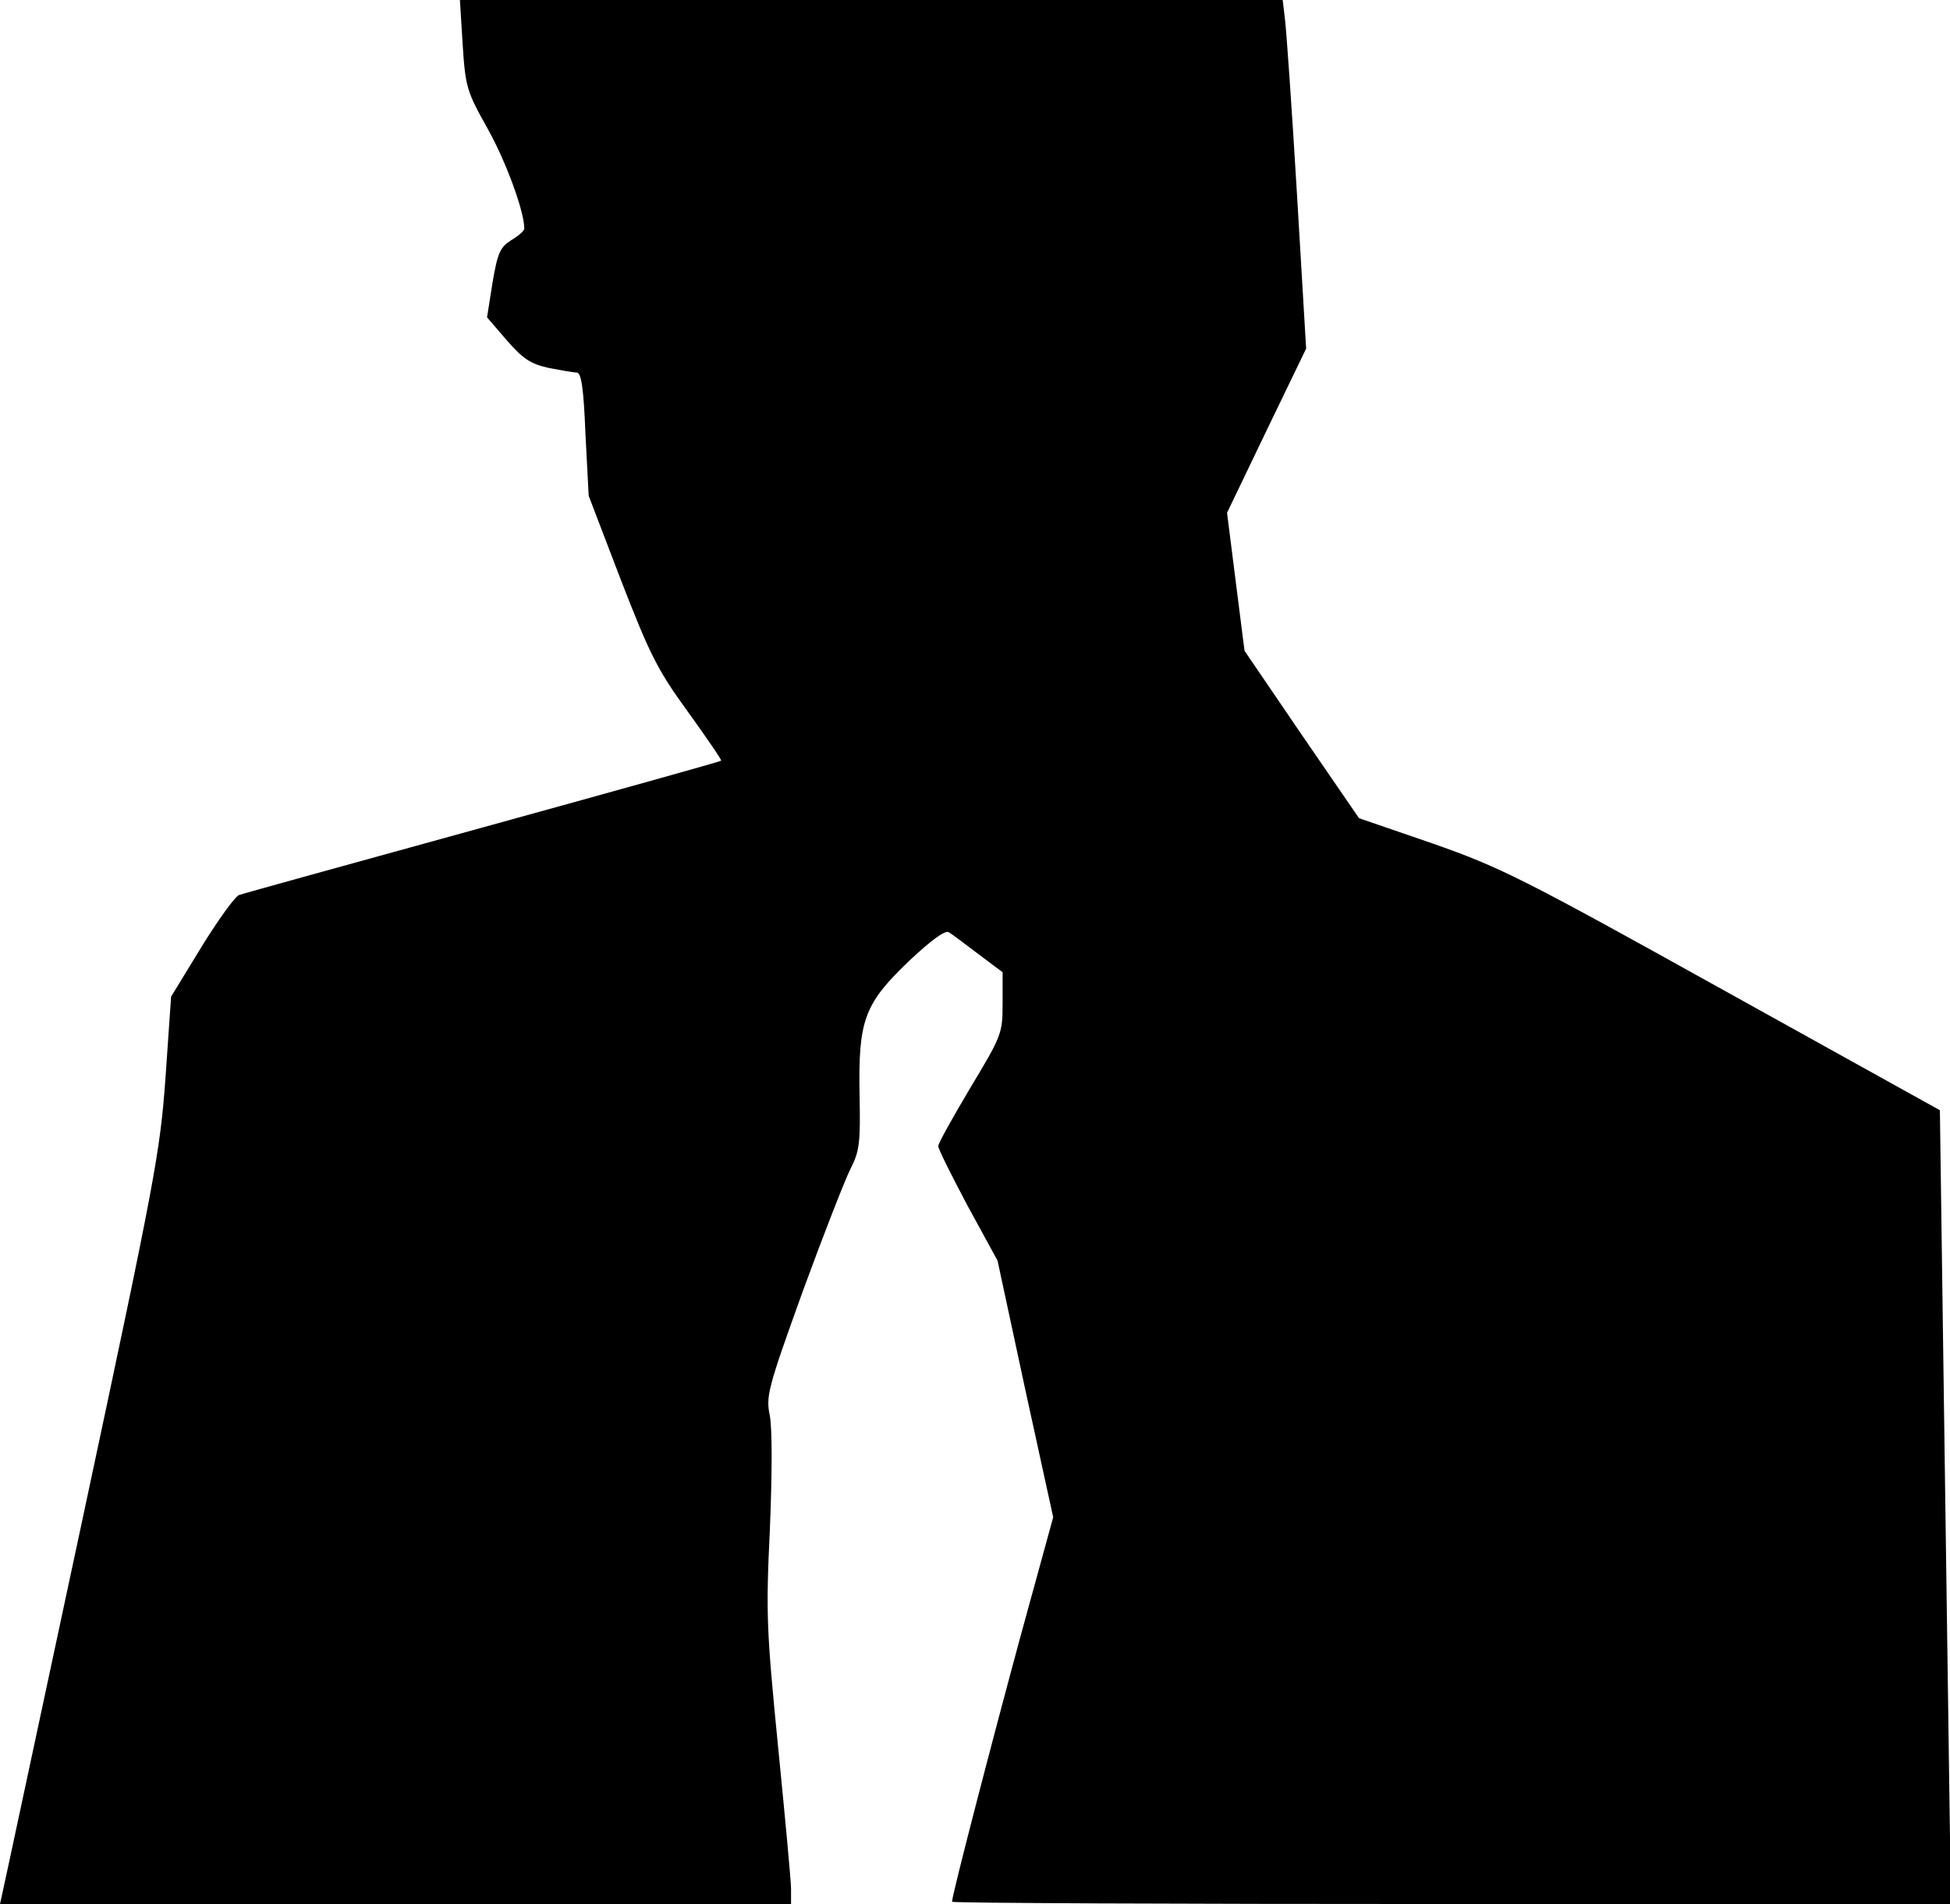 <?xml version="1.0" standalone="no"?>
<!DOCTYPE svg PUBLIC "-//W3C//DTD SVG 20010904//EN"
 "http://www.w3.org/TR/2001/REC-SVG-20010904/DTD/svg10.dtd">
<svg version="1.0" xmlns="http://www.w3.org/2000/svg"
 width="424pt" height="414pt" viewBox="0 0 424 414"
 preserveAspectRatio="xMidYMid meet">
<g transform="translate(0,414) scale(0.1,-0.1)"
fill="#000000" stroke="none">
<path fill="#000000" stroke="none" d="M1006 4043 c6 -93 9 -102 55 -184 40
-72 79 -179 79 -216 0 -5 -13 -16 -28 -25 -24 -15 -30 -27 -41 -92 l-12 -76
43 -50 c35 -40 51 -51 91 -60 26 -5 54 -10 61 -10 10 0 15 -34 19 -134 l7
-134 70 -183 c63 -162 79 -195 146 -287 41 -57 74 -105 72 -106 -2 -2 -235
-67 -518 -145 -283 -78 -522 -144 -530 -147 -8 -2 -45 -53 -82 -113 l-66 -108
-12 -174 c-12 -165 -21 -215 -181 -964 -93 -434 -171 -800 -174 -812 l-5 -23
860 0 860 0 0 33 c0 17 -13 156 -28 307 -25 254 -27 290 -18 475 5 124 5 217
0 246 -9 43 -5 59 71 270 45 123 92 243 104 267 20 39 22 57 20 161 -3 163 10
198 107 291 49 46 79 68 87 63 7 -4 36 -26 65 -48 l52 -39 0 -68 c0 -65 -2
-70 -70 -183 -38 -64 -70 -121 -70 -127 0 -6 29 -64 64 -130 l65 -119 60 -279
61 -279 -70 -255 c-63 -232 -150 -567 -150 -581 0 -3 489 -5 1086 -5 l1086 0
-6 428 c-3 235 -9 623 -12 863 l-6 435 -472 262 c-437 243 -483 266 -631 318
l-160 55 -125 182 -124 182 -19 150 -19 150 86 179 86 178 -20 337 c-11 185
-23 355 -26 379 l-5 42 -895 0 -894 0 6 -97z"/>
</g>
</svg>
